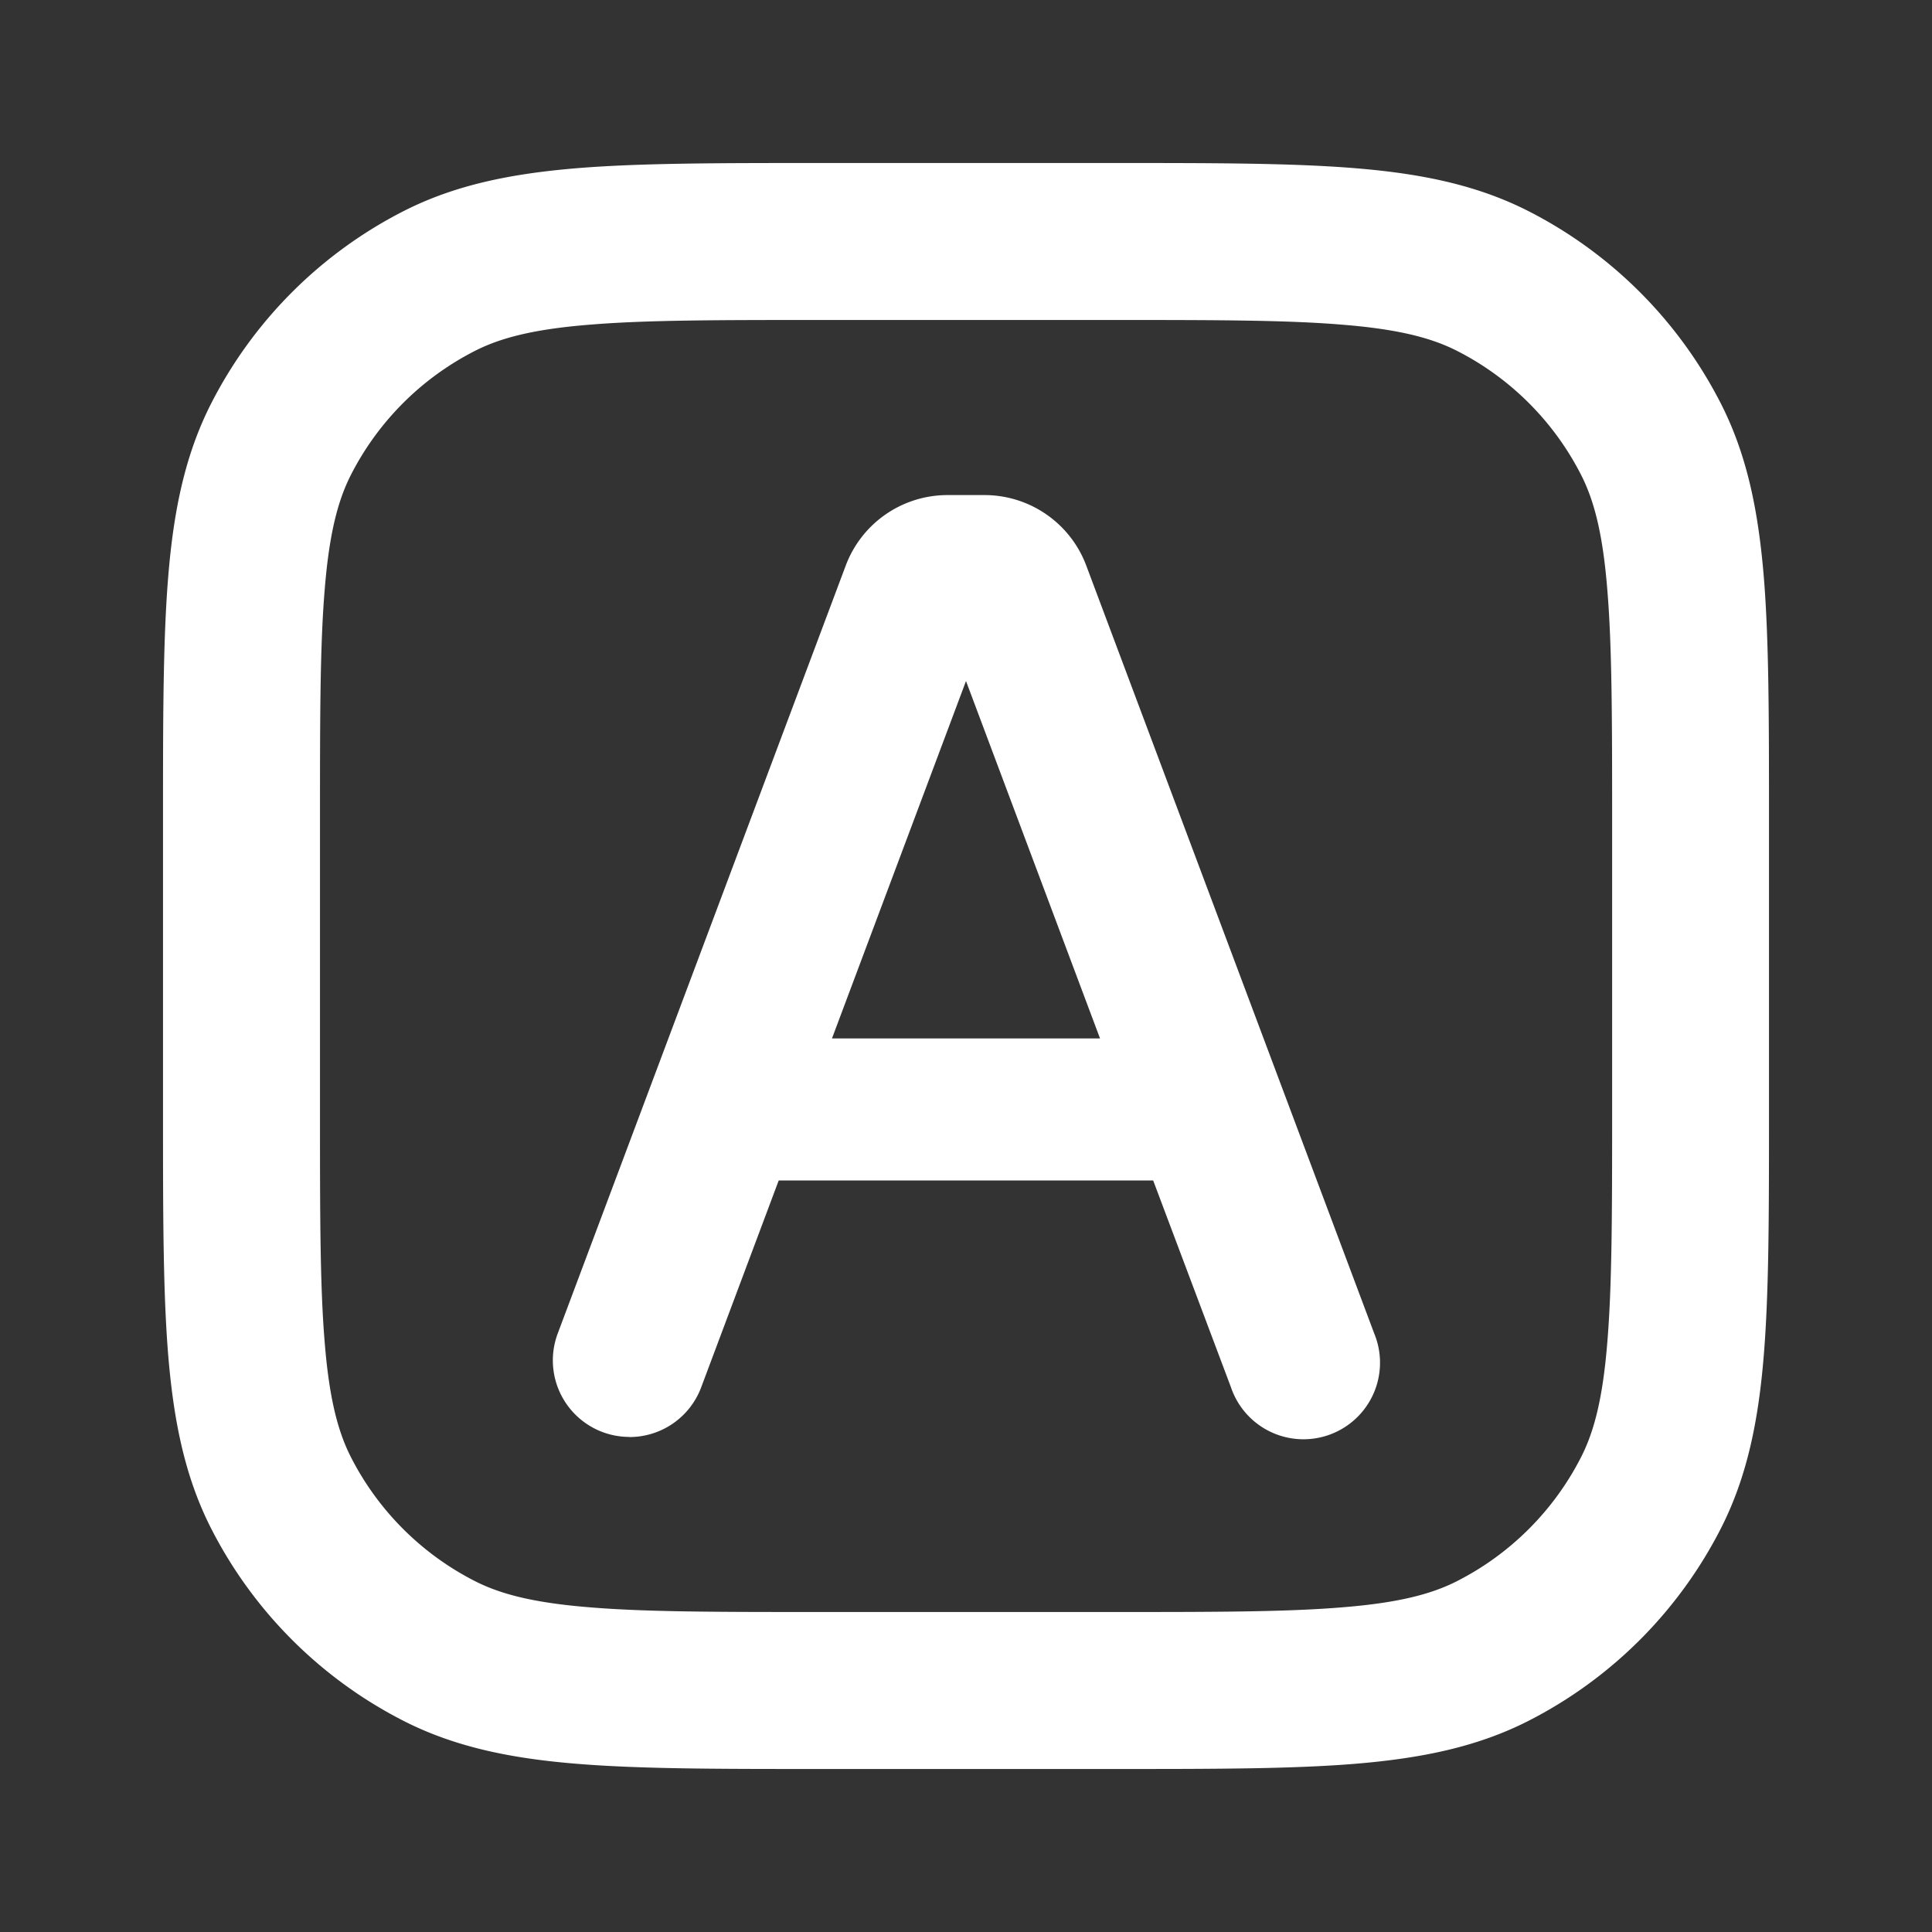 <svg width="16" height="16" fill="none" xmlns="http://www.w3.org/2000/svg"><rect width="100%" height="100%" fill="#333333" stroke="none"/><path fill-rule="evenodd" clip-rule="evenodd" d="M5.213 11.9a.634.634 0 0 1-.594-.857l2.385-6.359a.9.9 0 0 1 .843-.584h.307a.9.9 0 0 1 .842.584l2.385 6.36a.634.634 0 1 1-1.187.444L9.55 9.776H6.449l-.642 1.713a.634.634 0 0 1-.594.412ZM6.89 8.6h2.22L8 5.64 6.89 8.6Z" fill="#fff"/><path fill-rule="evenodd" clip-rule="evenodd" d="M6.772 1.35h2.456c.816 0 1.469 0 1.995.043.54.044 1.006.137 1.434.355a3.65 3.65 0 0 1 1.595 1.595c.218.428.31.893.355 1.434.043.526.043 1.179.043 1.995v2.456c0 .816 0 1.469-.043 1.995-.044.54-.137 1.006-.355 1.434a3.65 3.65 0 0 1-1.595 1.595c-.428.218-.893.31-1.434.355-.526.043-1.179.043-1.995.043H6.772c-.816 0-1.468 0-1.995-.043-.54-.044-1.006-.137-1.434-.355a3.65 3.65 0 0 1-1.595-1.595c-.218-.428-.31-.893-.355-1.434-.043-.527-.043-1.179-.043-1.995V6.772c0-.816 0-1.469.043-1.995.044-.54.137-1.006.355-1.434a3.65 3.65 0 0 1 1.595-1.595c.428-.218.893-.31 1.434-.355.527-.043 1.179-.043 1.995-.043Zm-1.89 1.339c-.46.037-.735.108-.949.217a2.35 2.35 0 0 0-1.027 1.027c-.109.214-.18.49-.217.95C2.65 5.35 2.65 5.949 2.65 6.8v2.4c0 .85 0 1.45.039 1.917.037.46.108.736.217.95a2.35 2.35 0 0 0 1.027 1.027c.214.109.49.18.95.217.467.039 1.066.039 1.917.039h2.4c.85 0 1.45 0 1.918-.039.46-.037.735-.108.949-.217a2.35 2.35 0 0 0 1.027-1.027c.109-.214.18-.49.217-.95.039-.467.04-1.066.04-1.917V6.8c0-.85-.001-1.45-.04-1.917-.037-.46-.108-.736-.217-.95a2.35 2.35 0 0 0-1.027-1.027c-.214-.109-.49-.18-.95-.217-.467-.039-1.066-.039-1.917-.039H6.8c-.85 0-1.45 0-1.917.039Z" fill="#fff"/></svg>